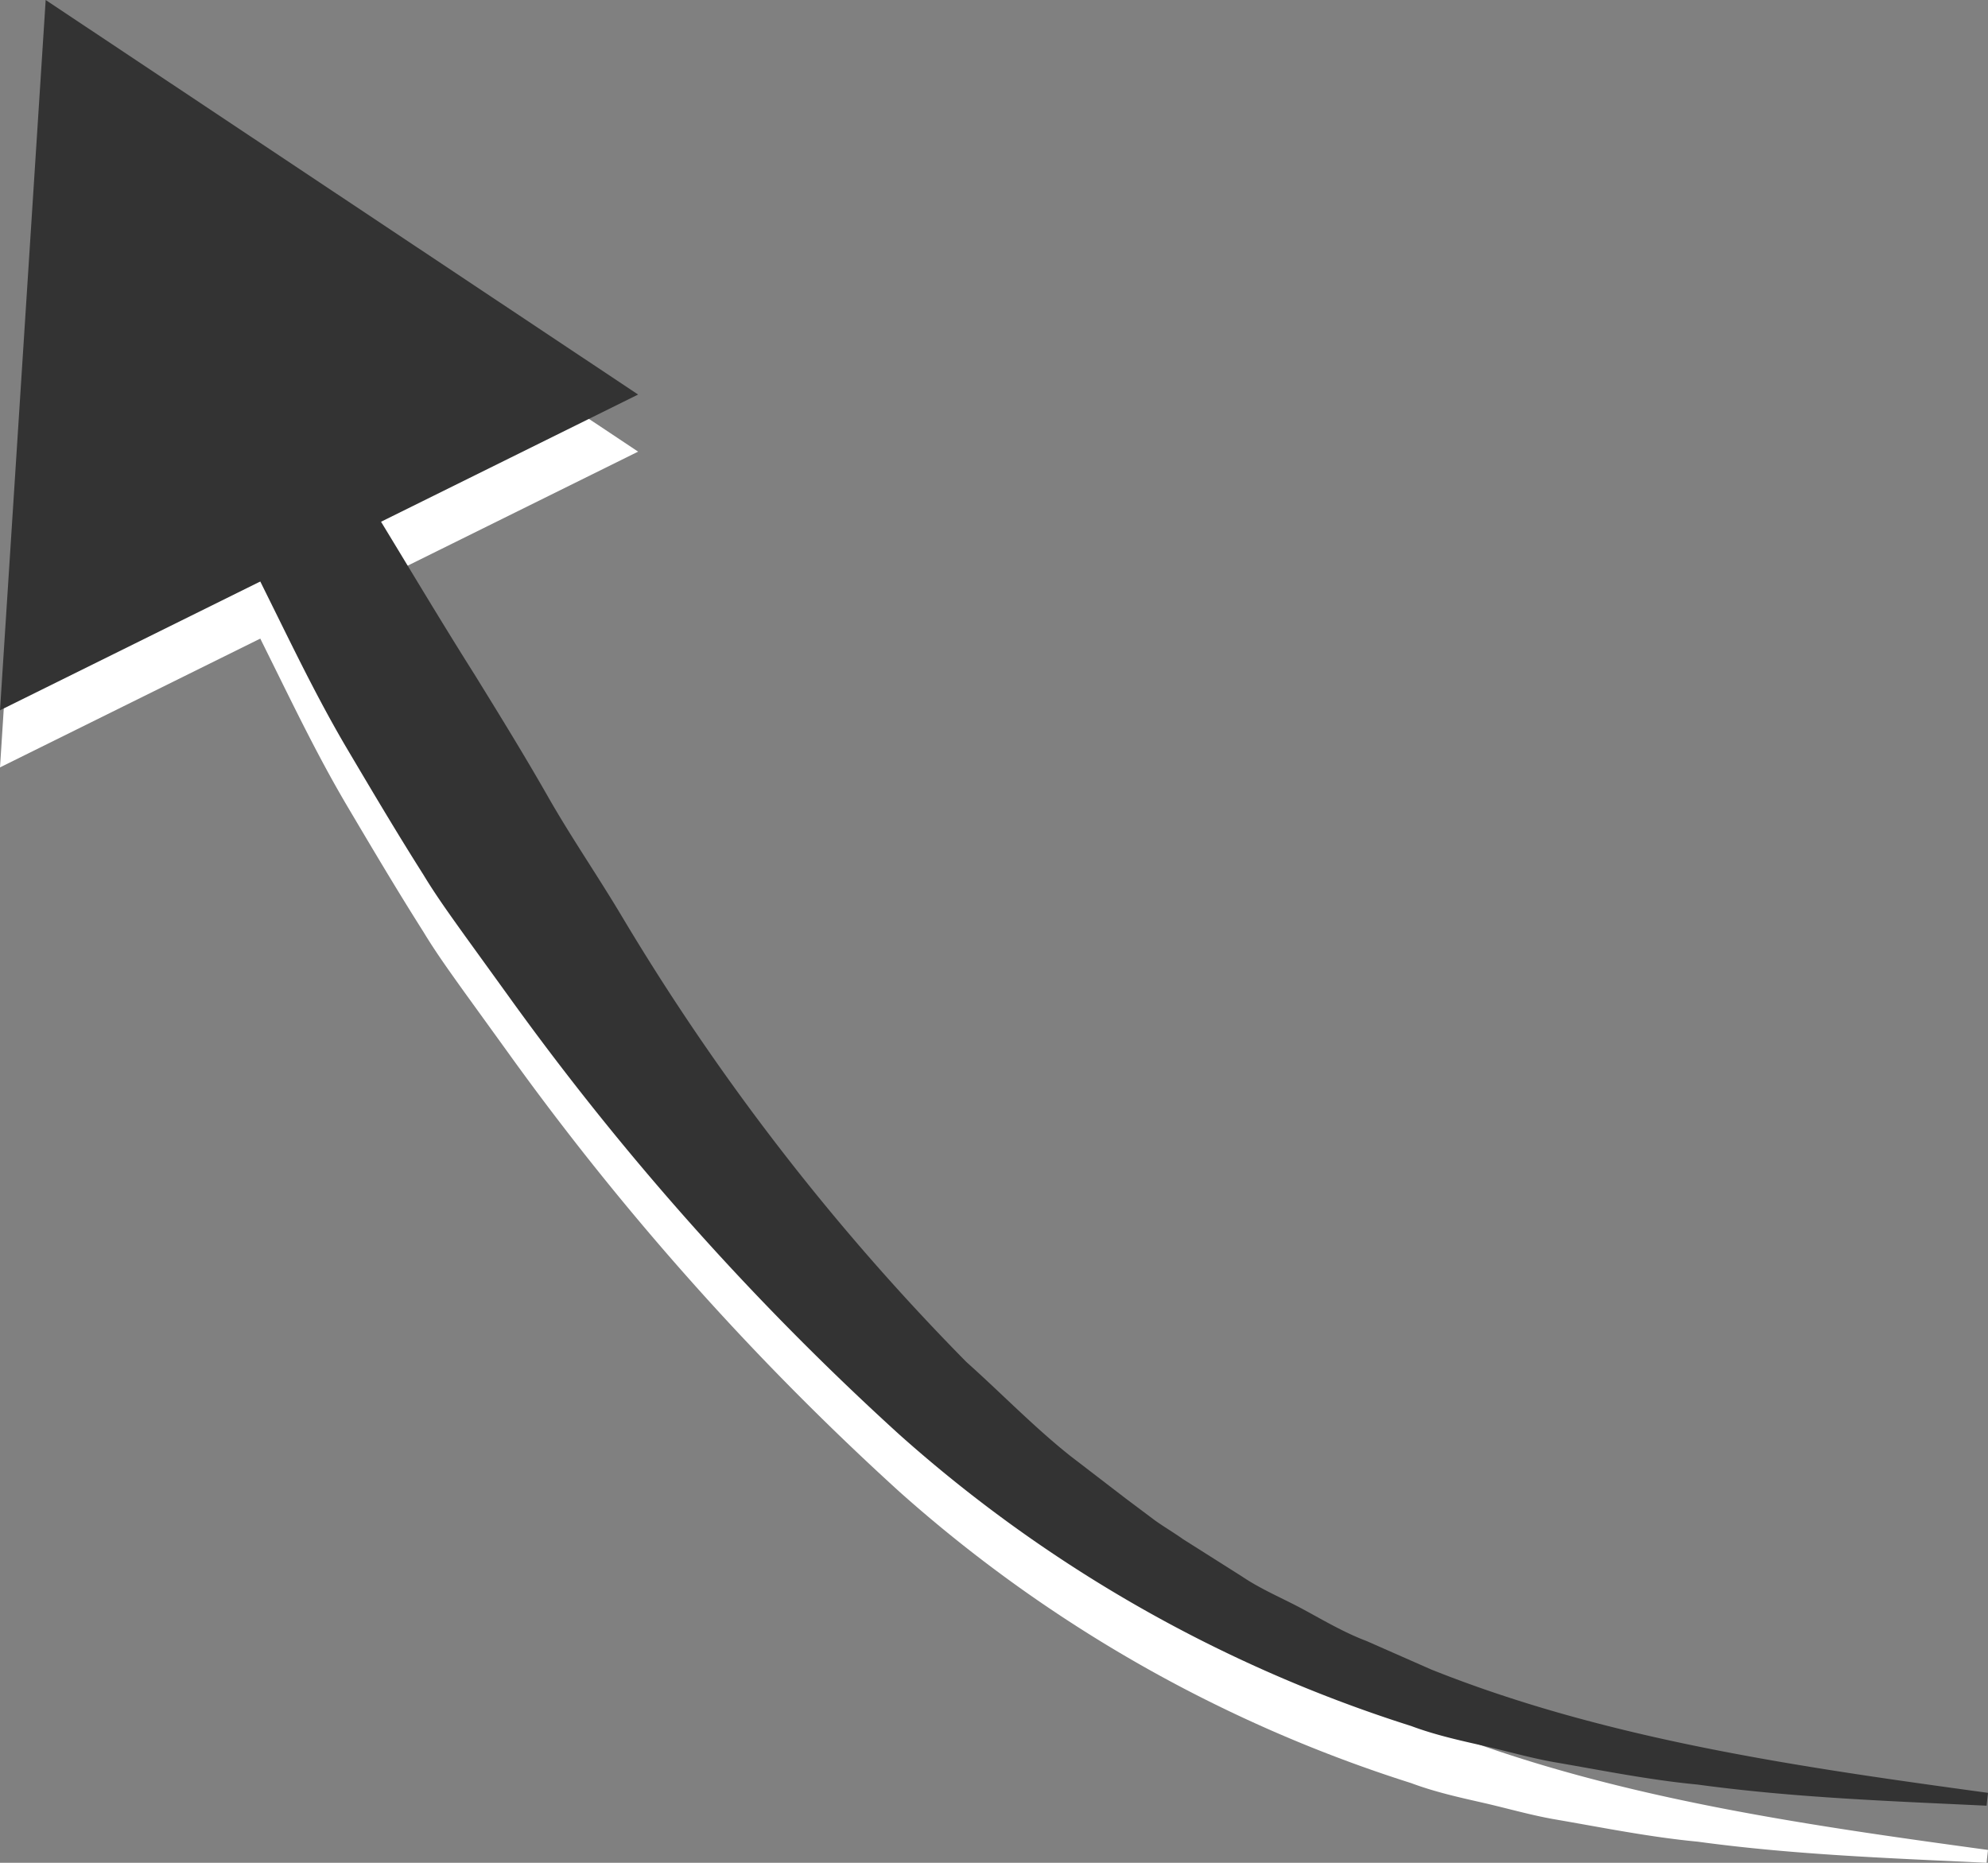 <svg xmlns="http://www.w3.org/2000/svg" viewBox="0 0 69.63 65.25"><rect x="0" y="0" width="69.63" height="65.25" fill="#808080" stroke="none"/><defs><style>.cls-1{fill:#fff;}.cls-2{fill:#333;}</style></defs><title>snapchat-arrow-1</title><g id="Layer_2" data-name="Layer 2"><g id="Layer_1-2" data-name="Layer 1"><path class="cls-1" d="M69.58,65.25c-3.36-.16-6.75-.28-10.12-.74-1.69-.16-3.36-.5-5.05-.79-.84-.15-1.66-.39-2.5-.58s-1.68-.38-2.48-.68A49.25,49.25,0,0,1,31.5,52.25a98.18,98.18,0,0,1-13.72-15.4l-1.51-2.09c-.5-.7-1-1.39-1.44-2.12-.92-1.45-1.79-2.92-2.66-4.39s-1.63-3-2.38-4.52-1.52-3.05-2.23-4.6l3.83-2c1.8,2.81,3.47,5.71,5.24,8.51.87,1.41,1.74,2.82,2.56,4.26s1.76,2.8,2.61,4.23A82.15,82.15,0,0,0,33.85,49.71C35.06,50.79,36.23,52,37.49,53l1.94,1.49,1,.75c.33.24.68.44,1,.67l2.07,1.31c.68.46,1.44.77,2.16,1.16s1.43.81,2.2,1.1l2.27,1c6.13,2.45,12.84,3.41,19.5,4.32Z"/><polygon class="cls-1" points="22.35 15.82 1.6 2 0 26.88 22.35 15.82"/><path class="cls-2" d="M69.58,63.25c-3.36-.16-6.75-.28-10.12-.74-1.69-.16-3.36-.5-5.05-.79-.84-.15-1.66-.39-2.5-.58s-1.68-.38-2.48-.68A49.25,49.25,0,0,1,31.5,50.25a98.18,98.18,0,0,1-13.72-15.4l-1.51-2.09c-.5-.7-1-1.39-1.44-2.12-.92-1.45-1.79-2.92-2.66-4.39s-1.63-3-2.38-4.52-1.52-3.05-2.23-4.6l3.83-2c1.8,2.81,3.47,5.71,5.24,8.51.87,1.41,1.74,2.82,2.56,4.26s1.76,2.8,2.61,4.23A82.15,82.15,0,0,0,33.85,47.71C35.06,48.79,36.23,50,37.49,51l1.94,1.49,1,.75c.33.24.68.44,1,.67l2.07,1.31c.68.46,1.44.77,2.16,1.16s1.43.81,2.2,1.1l2.27,1c6.13,2.45,12.84,3.41,19.5,4.32Z"/><polygon class="cls-2" points="22.35 13.82 1.6 0 0 24.88 22.35 13.82"/></g></g></svg>